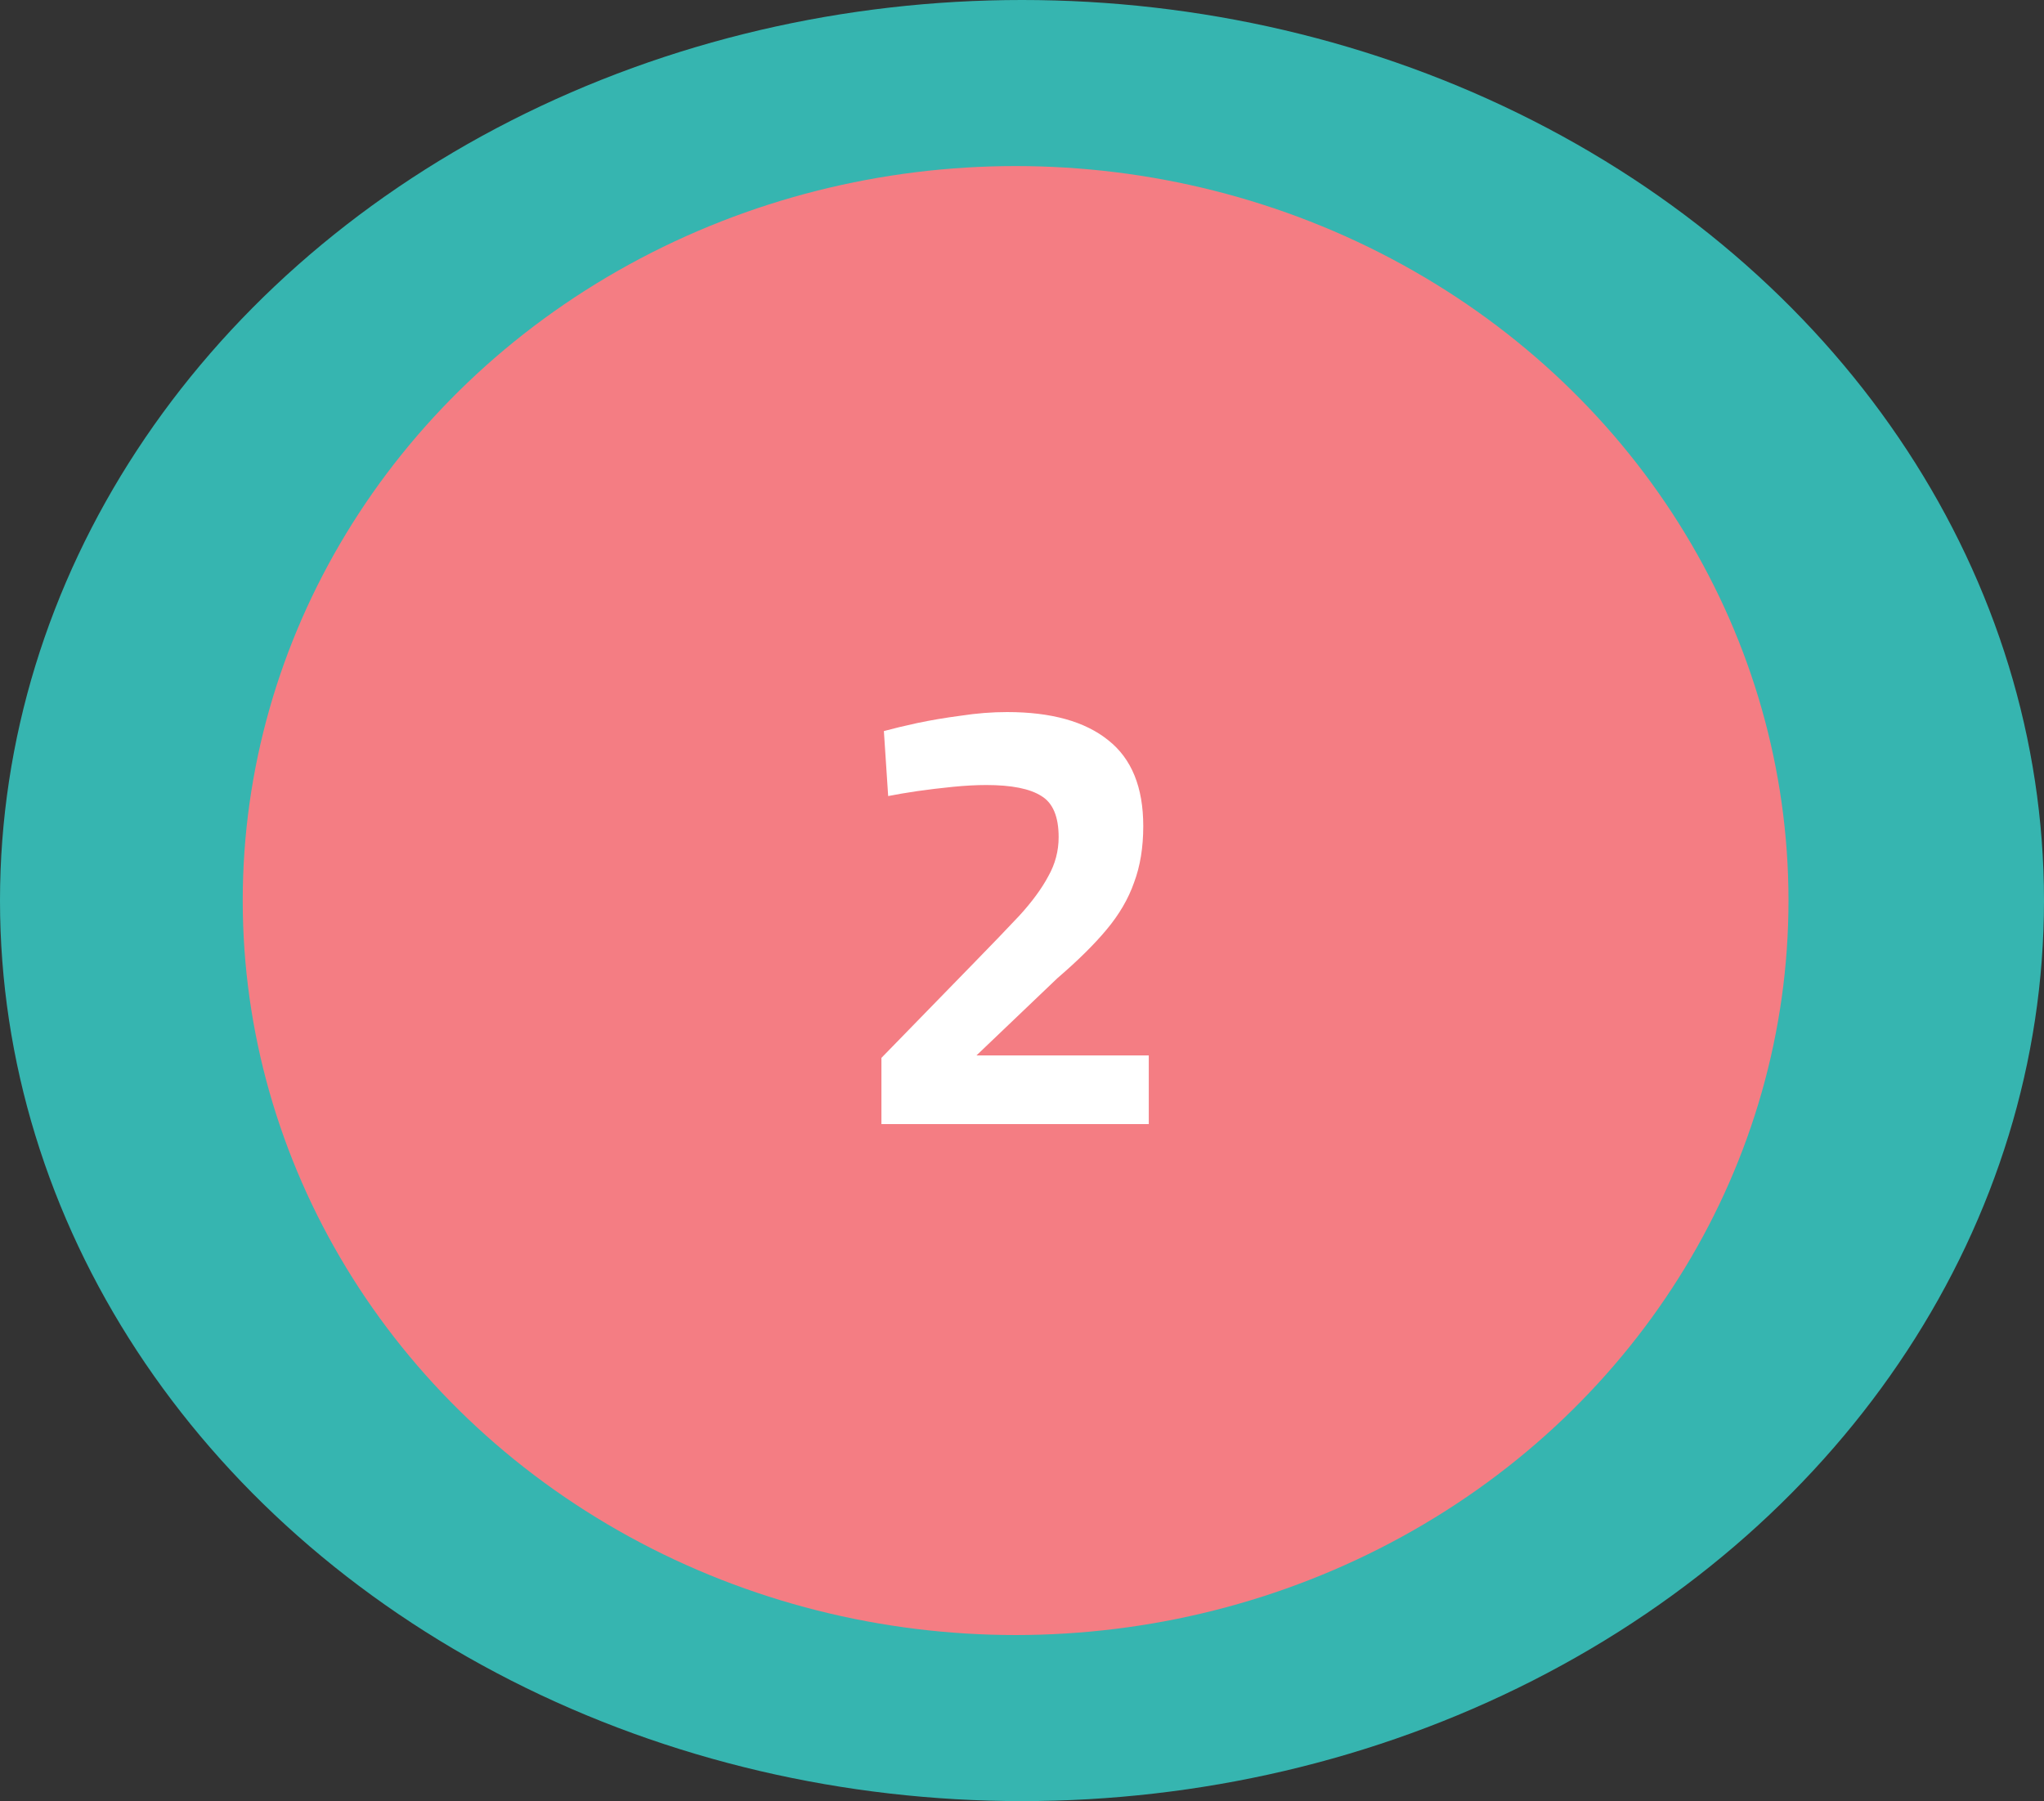 <svg width="160" height="141" viewBox="0 0 160 141" fill="none" xmlns="http://www.w3.org/2000/svg">
<rect x="0" y="0" width="160" height="141" fill="#333333" stroke="none"/>
<ellipse cx="80" cy="70.5" rx="80" ry="70.5" fill="#36B5B0"/>
<ellipse cx="79.5" cy="70.5" rx="60.5" ry="57.5" fill="#F47D83"/>
<path d="M68.996 88V82.816L76.244 75.376C77.62 73.968 78.804 72.736 79.796 71.68C80.788 70.592 81.54 69.568 82.052 68.608C82.596 67.648 82.868 66.624 82.868 65.536C82.868 63.936 82.42 62.864 81.524 62.32C80.628 61.744 79.188 61.456 77.204 61.456C76.404 61.456 75.524 61.504 74.564 61.6C73.604 61.696 72.676 61.808 71.78 61.936C70.916 62.064 70.164 62.192 69.524 62.32L69.188 57.232C69.892 57.04 70.756 56.832 71.78 56.608C72.836 56.384 73.972 56.192 75.188 56.032C76.436 55.84 77.652 55.744 78.836 55.744C82.292 55.744 84.932 56.48 86.756 57.952C88.58 59.392 89.492 61.632 89.492 64.672C89.492 66.336 89.252 67.808 88.772 69.088C88.324 70.368 87.604 71.6 86.612 72.784C85.652 73.936 84.372 75.2 82.772 76.576L76.436 82.624H89.924V88H68.996Z" fill="white"/>
</svg>
